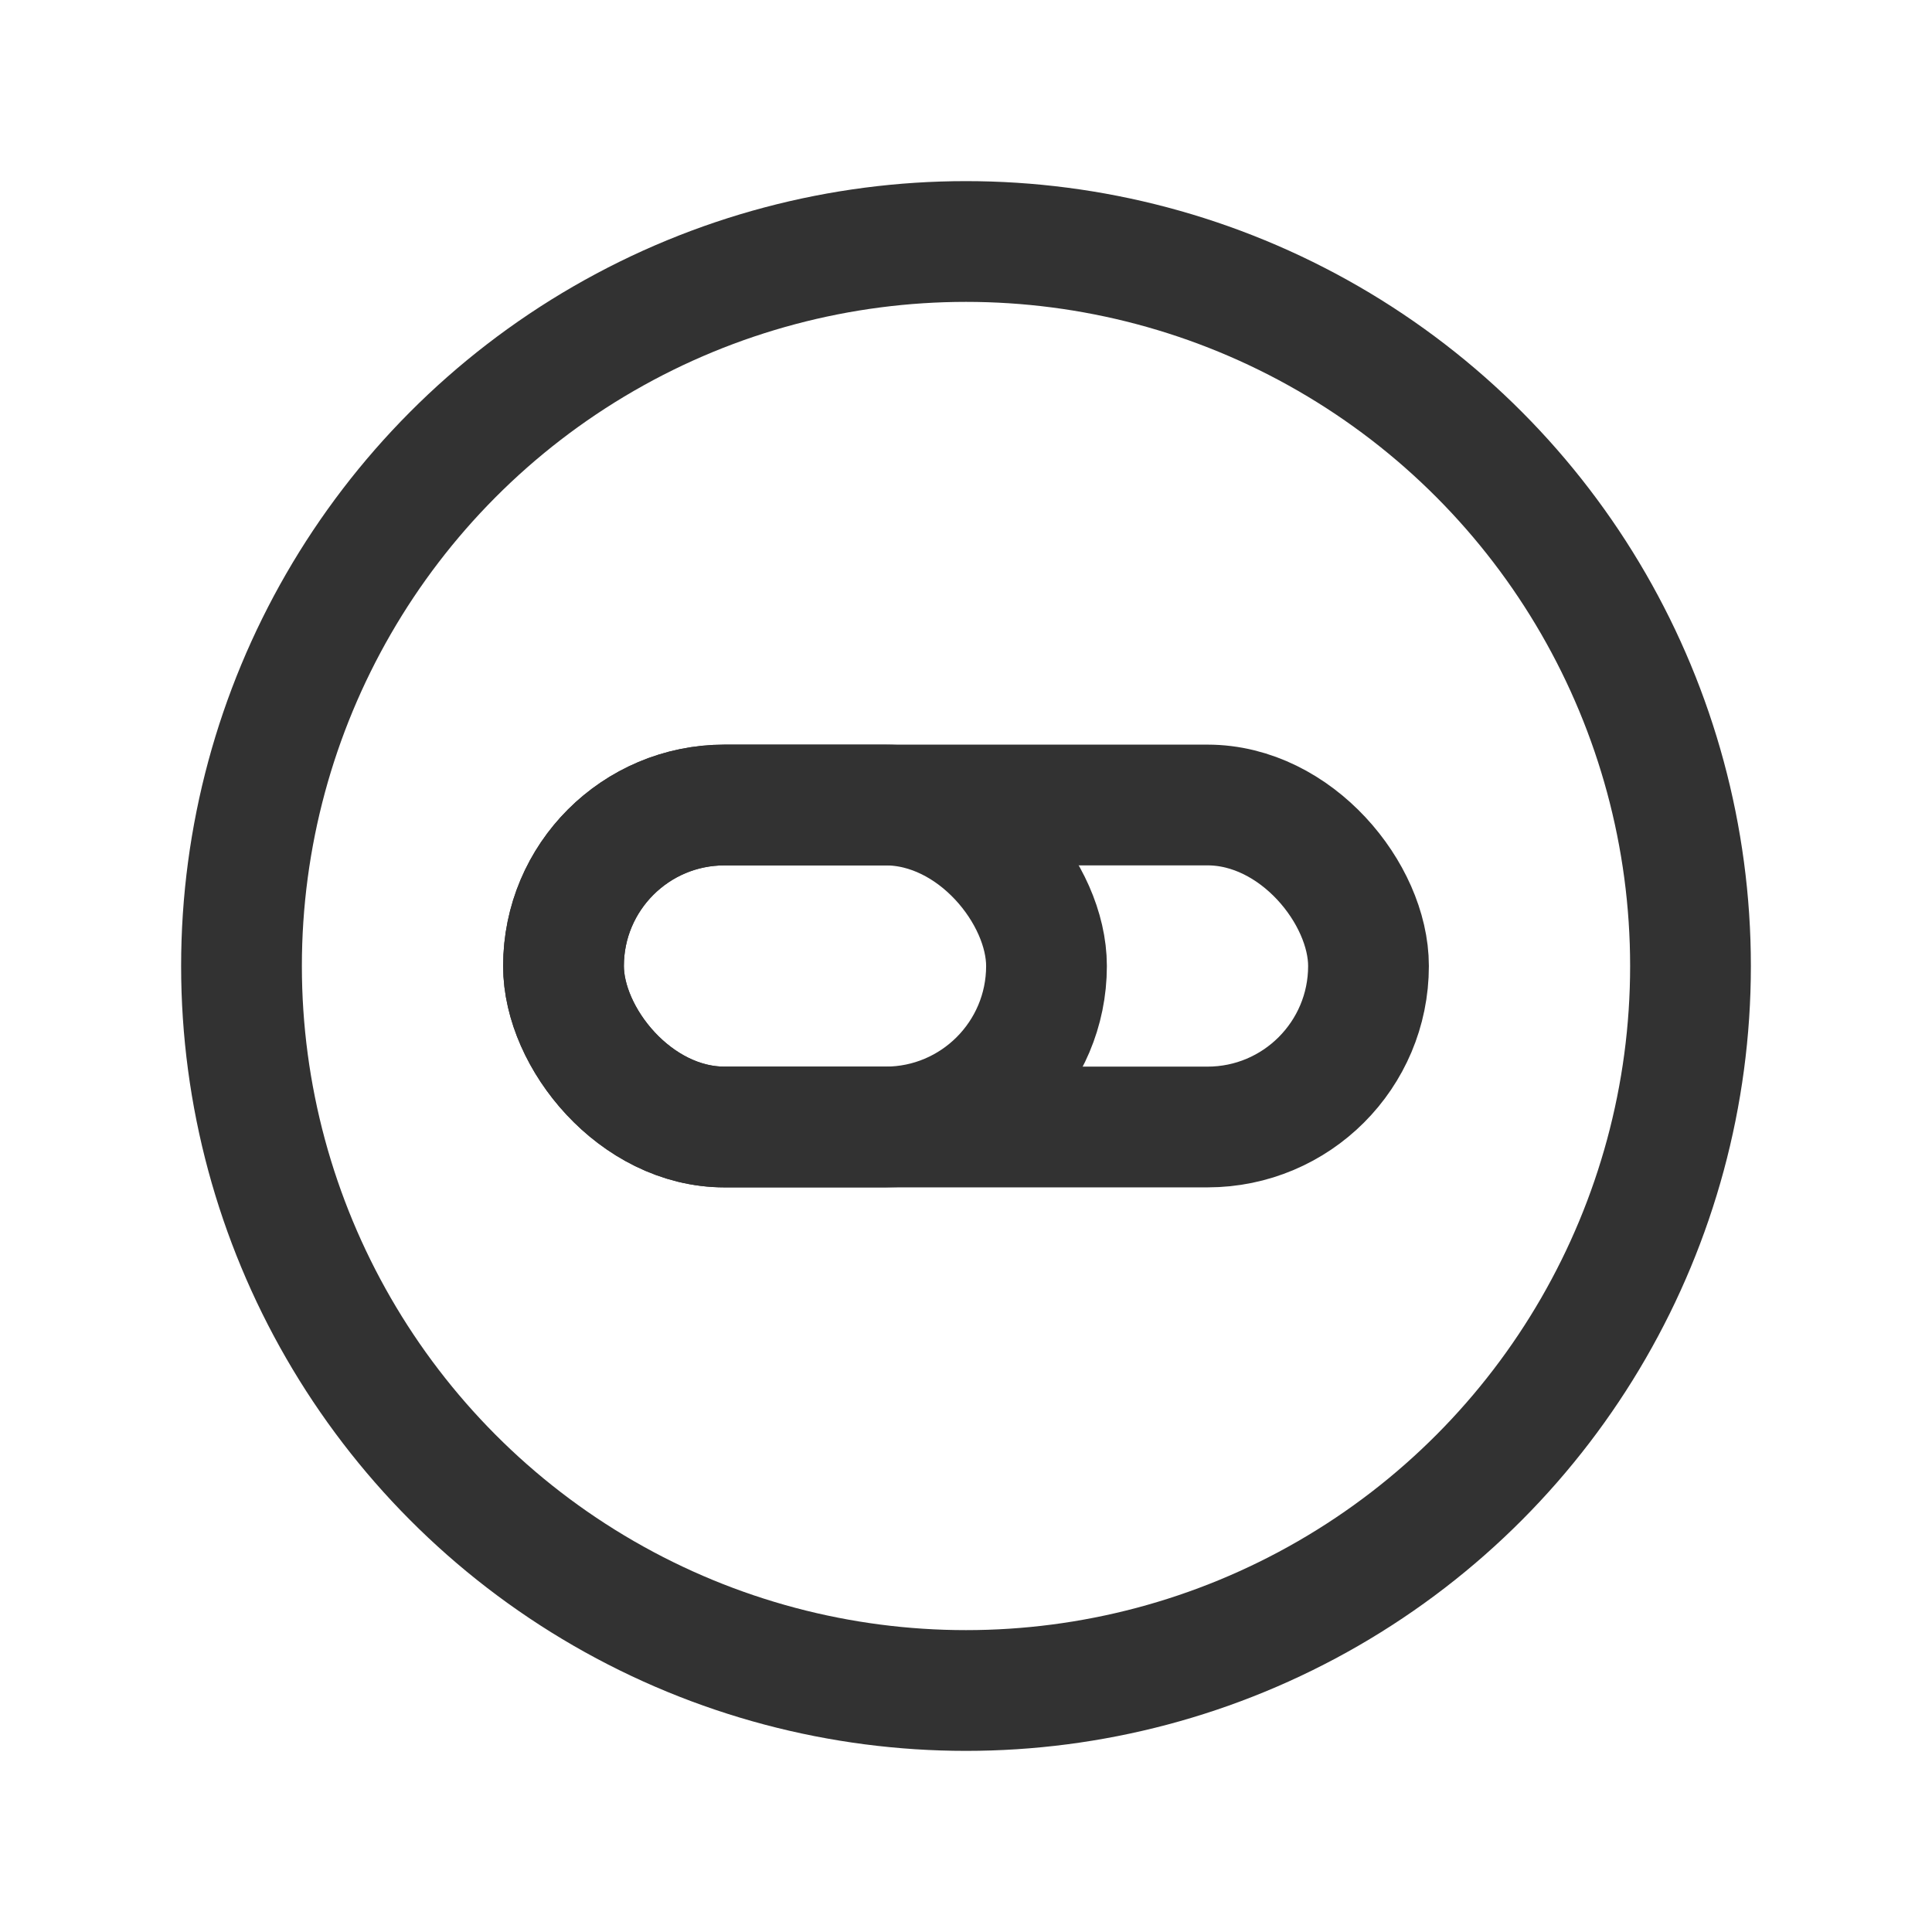 <svg id="Layer_3" data-name="Layer 3" xmlns="http://www.w3.org/2000/svg" viewBox="0 0 24 24"><title>loading-reload-circle</title><rect x="7" y="10" width="6" height="4" rx="2" stroke-width="1.5" stroke="#323232" stroke-linecap="round" stroke-linejoin="round" fill="none"/><rect x="7" y="10" width="10" height="4" rx="2" stroke-width="1.5" stroke="#323232" stroke-linecap="round" stroke-linejoin="round" fill="none"/><circle cx="12" cy="12" r="9" fill="none" stroke="#323232" stroke-linecap="round" stroke-linejoin="round" stroke-width="1.5"/><rect width="24" height="24" fill="none"/></svg>